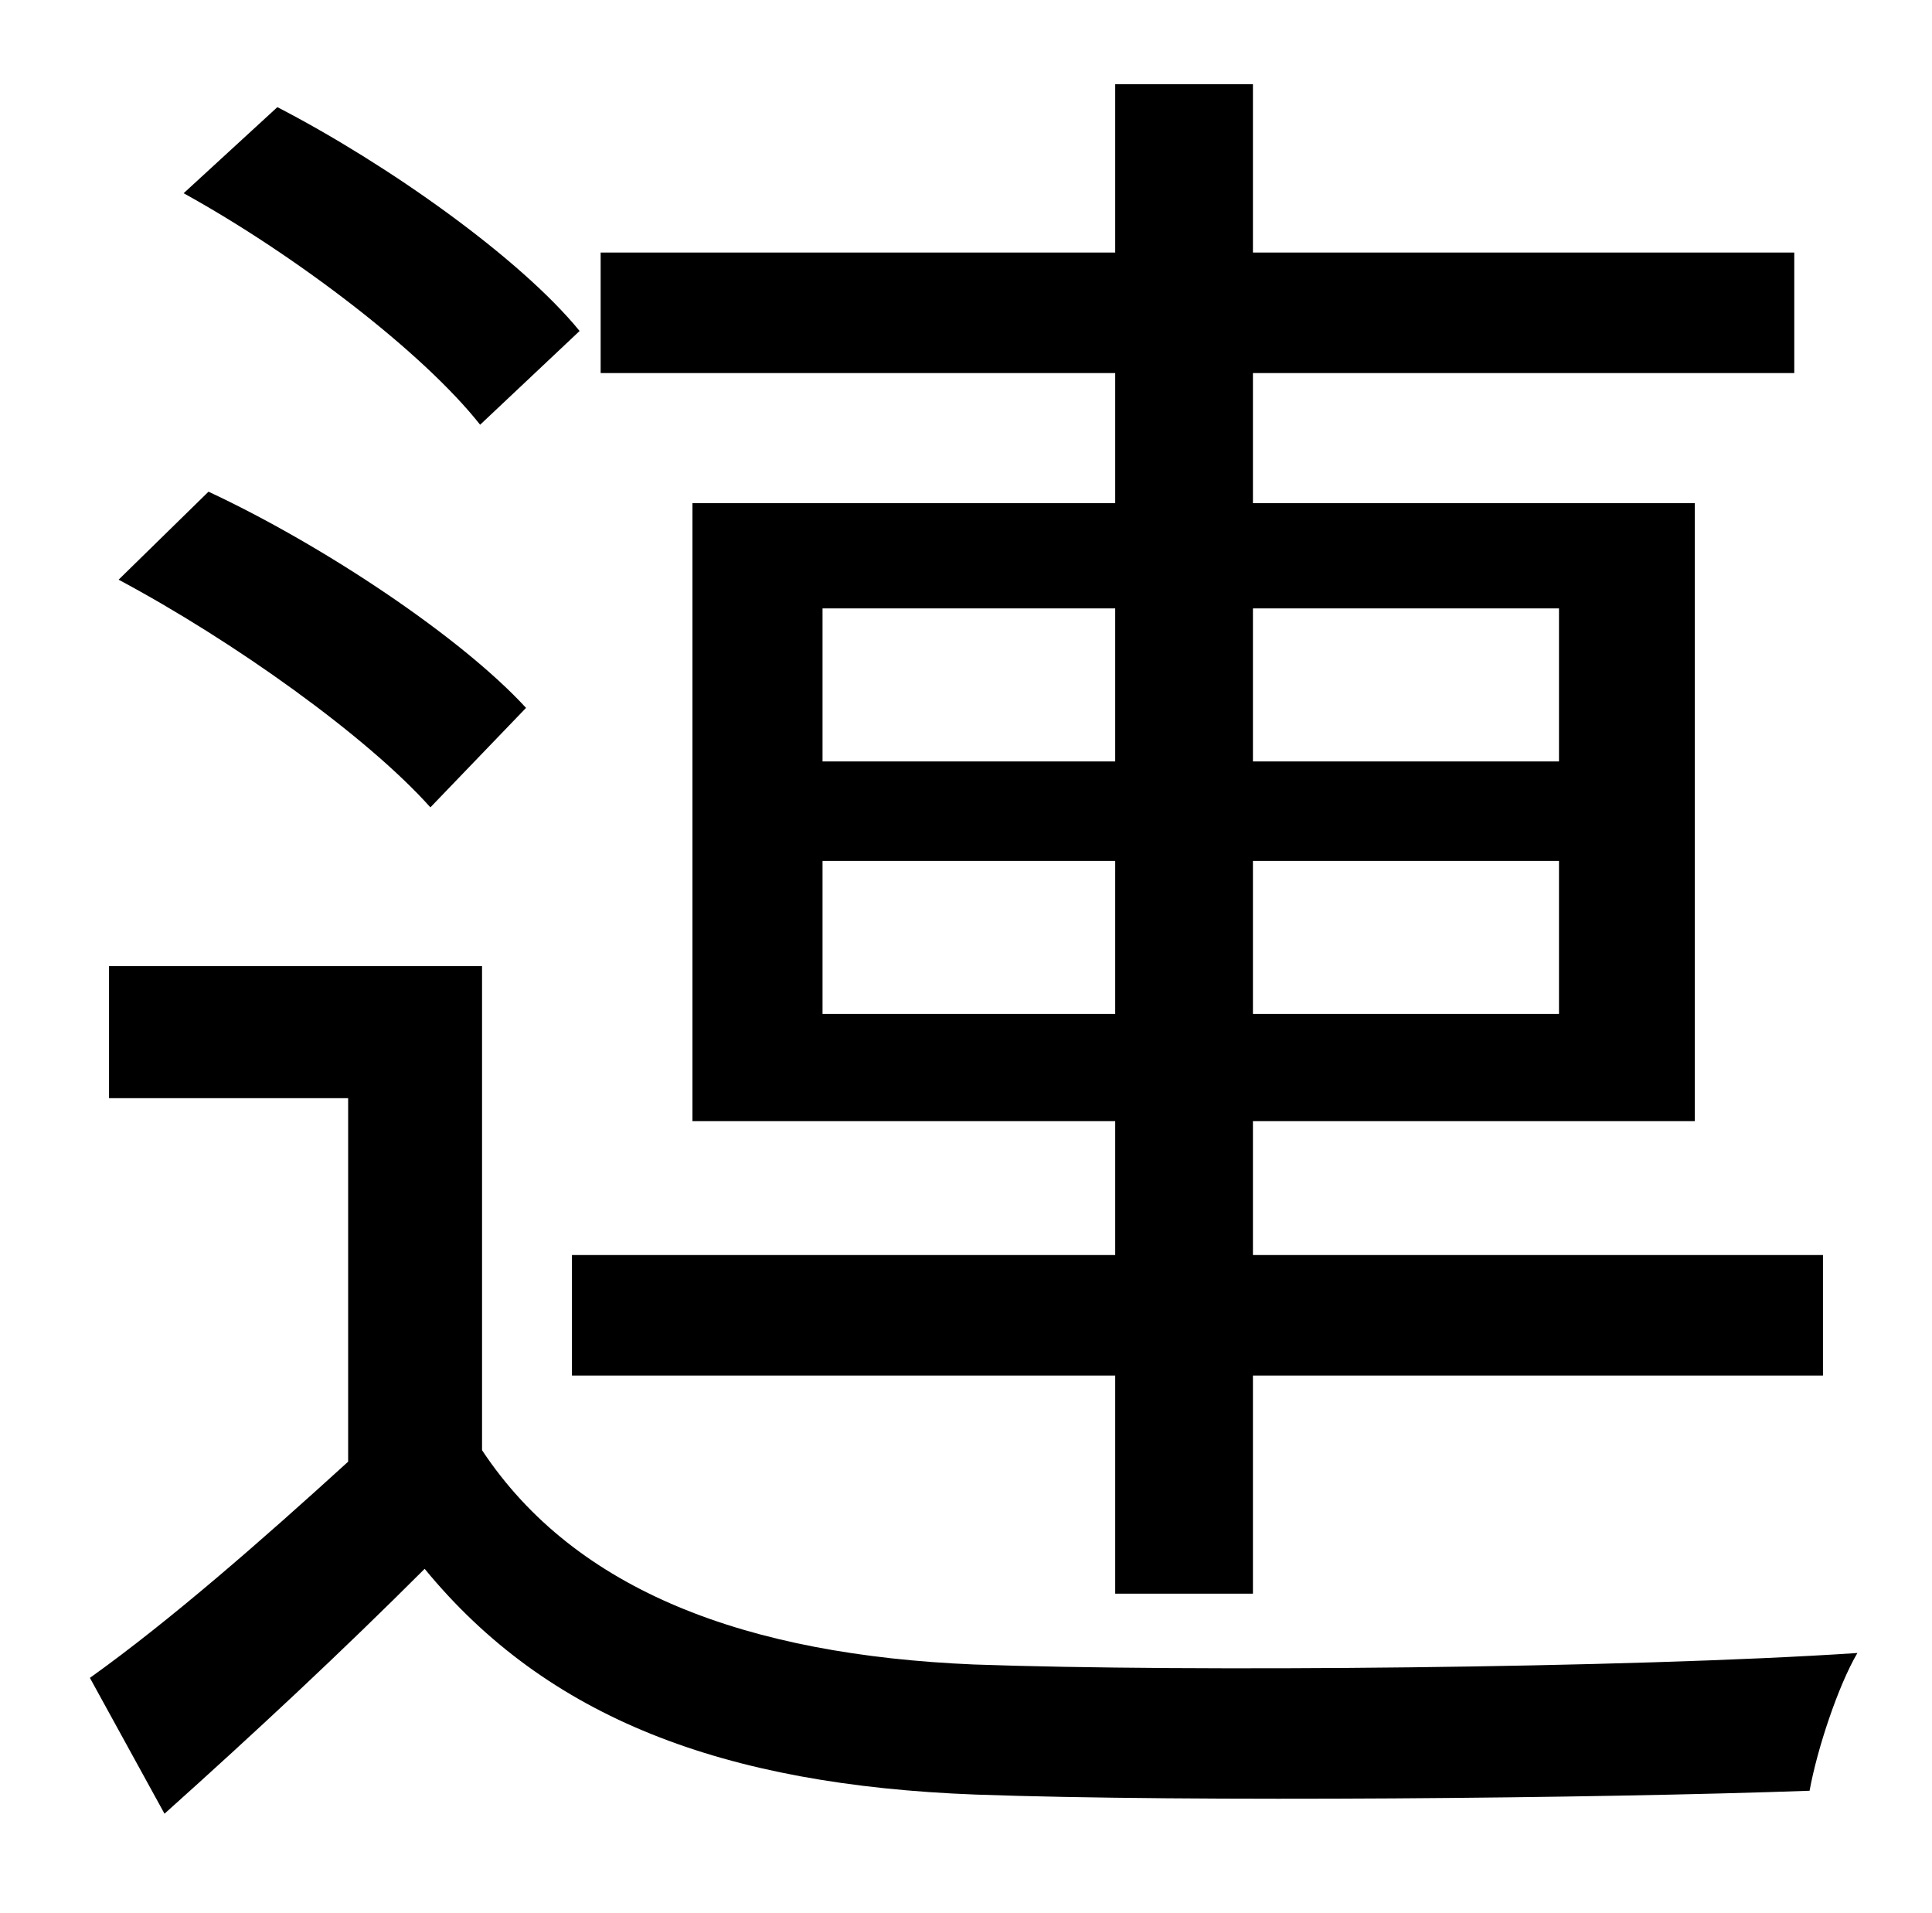 <?xml version="1.0" standalone="no"?>
<!DOCTYPE svg PUBLIC "-//W3C//DTD SVG 1.1//EN" "http://www.w3.org/Graphics/SVG/1.1/DTD/svg11.dtd" >
<svg xmlns="http://www.w3.org/2000/svg" xmlns:xlink="http://www.w3.org/1999/xlink" version="1.1" viewBox="-10 0 1010 1000">
   <path fill="currentColor"
d="M805 318h-160v80h160v-80zM805 530v-80h-160v80h160zM420 530h153v-80h-153v80zM420 318v80h153v-80h-153zM573 263v-68h-269v-63h269v-88h72v88h283v63h-283v68h231v323h-231v70h298v63h-298v114h-72v-114h-284v-63h284v-70h-221v-323h221zM293 173l-52 49
c-30 -38 -97 -89 -155 -121l49 -45c58 30 127 79 158 117zM265 370l-50 52c-33 -37 -103 -87 -163 -119l47 -46c60 28 132 76 166 113zM242 505v253c49 74 139 107 257 112c111 4 342 2 462 -6c-10 17 -21 50 -25 72c-111 4 -324 6 -436 2c-132 -5 -224 -40 -288 -118
c-43 43 -88 85 -136 128l-39 -71c42 -30 90 -72 135 -113v-190h-125v-69h195z" />
</svg>

